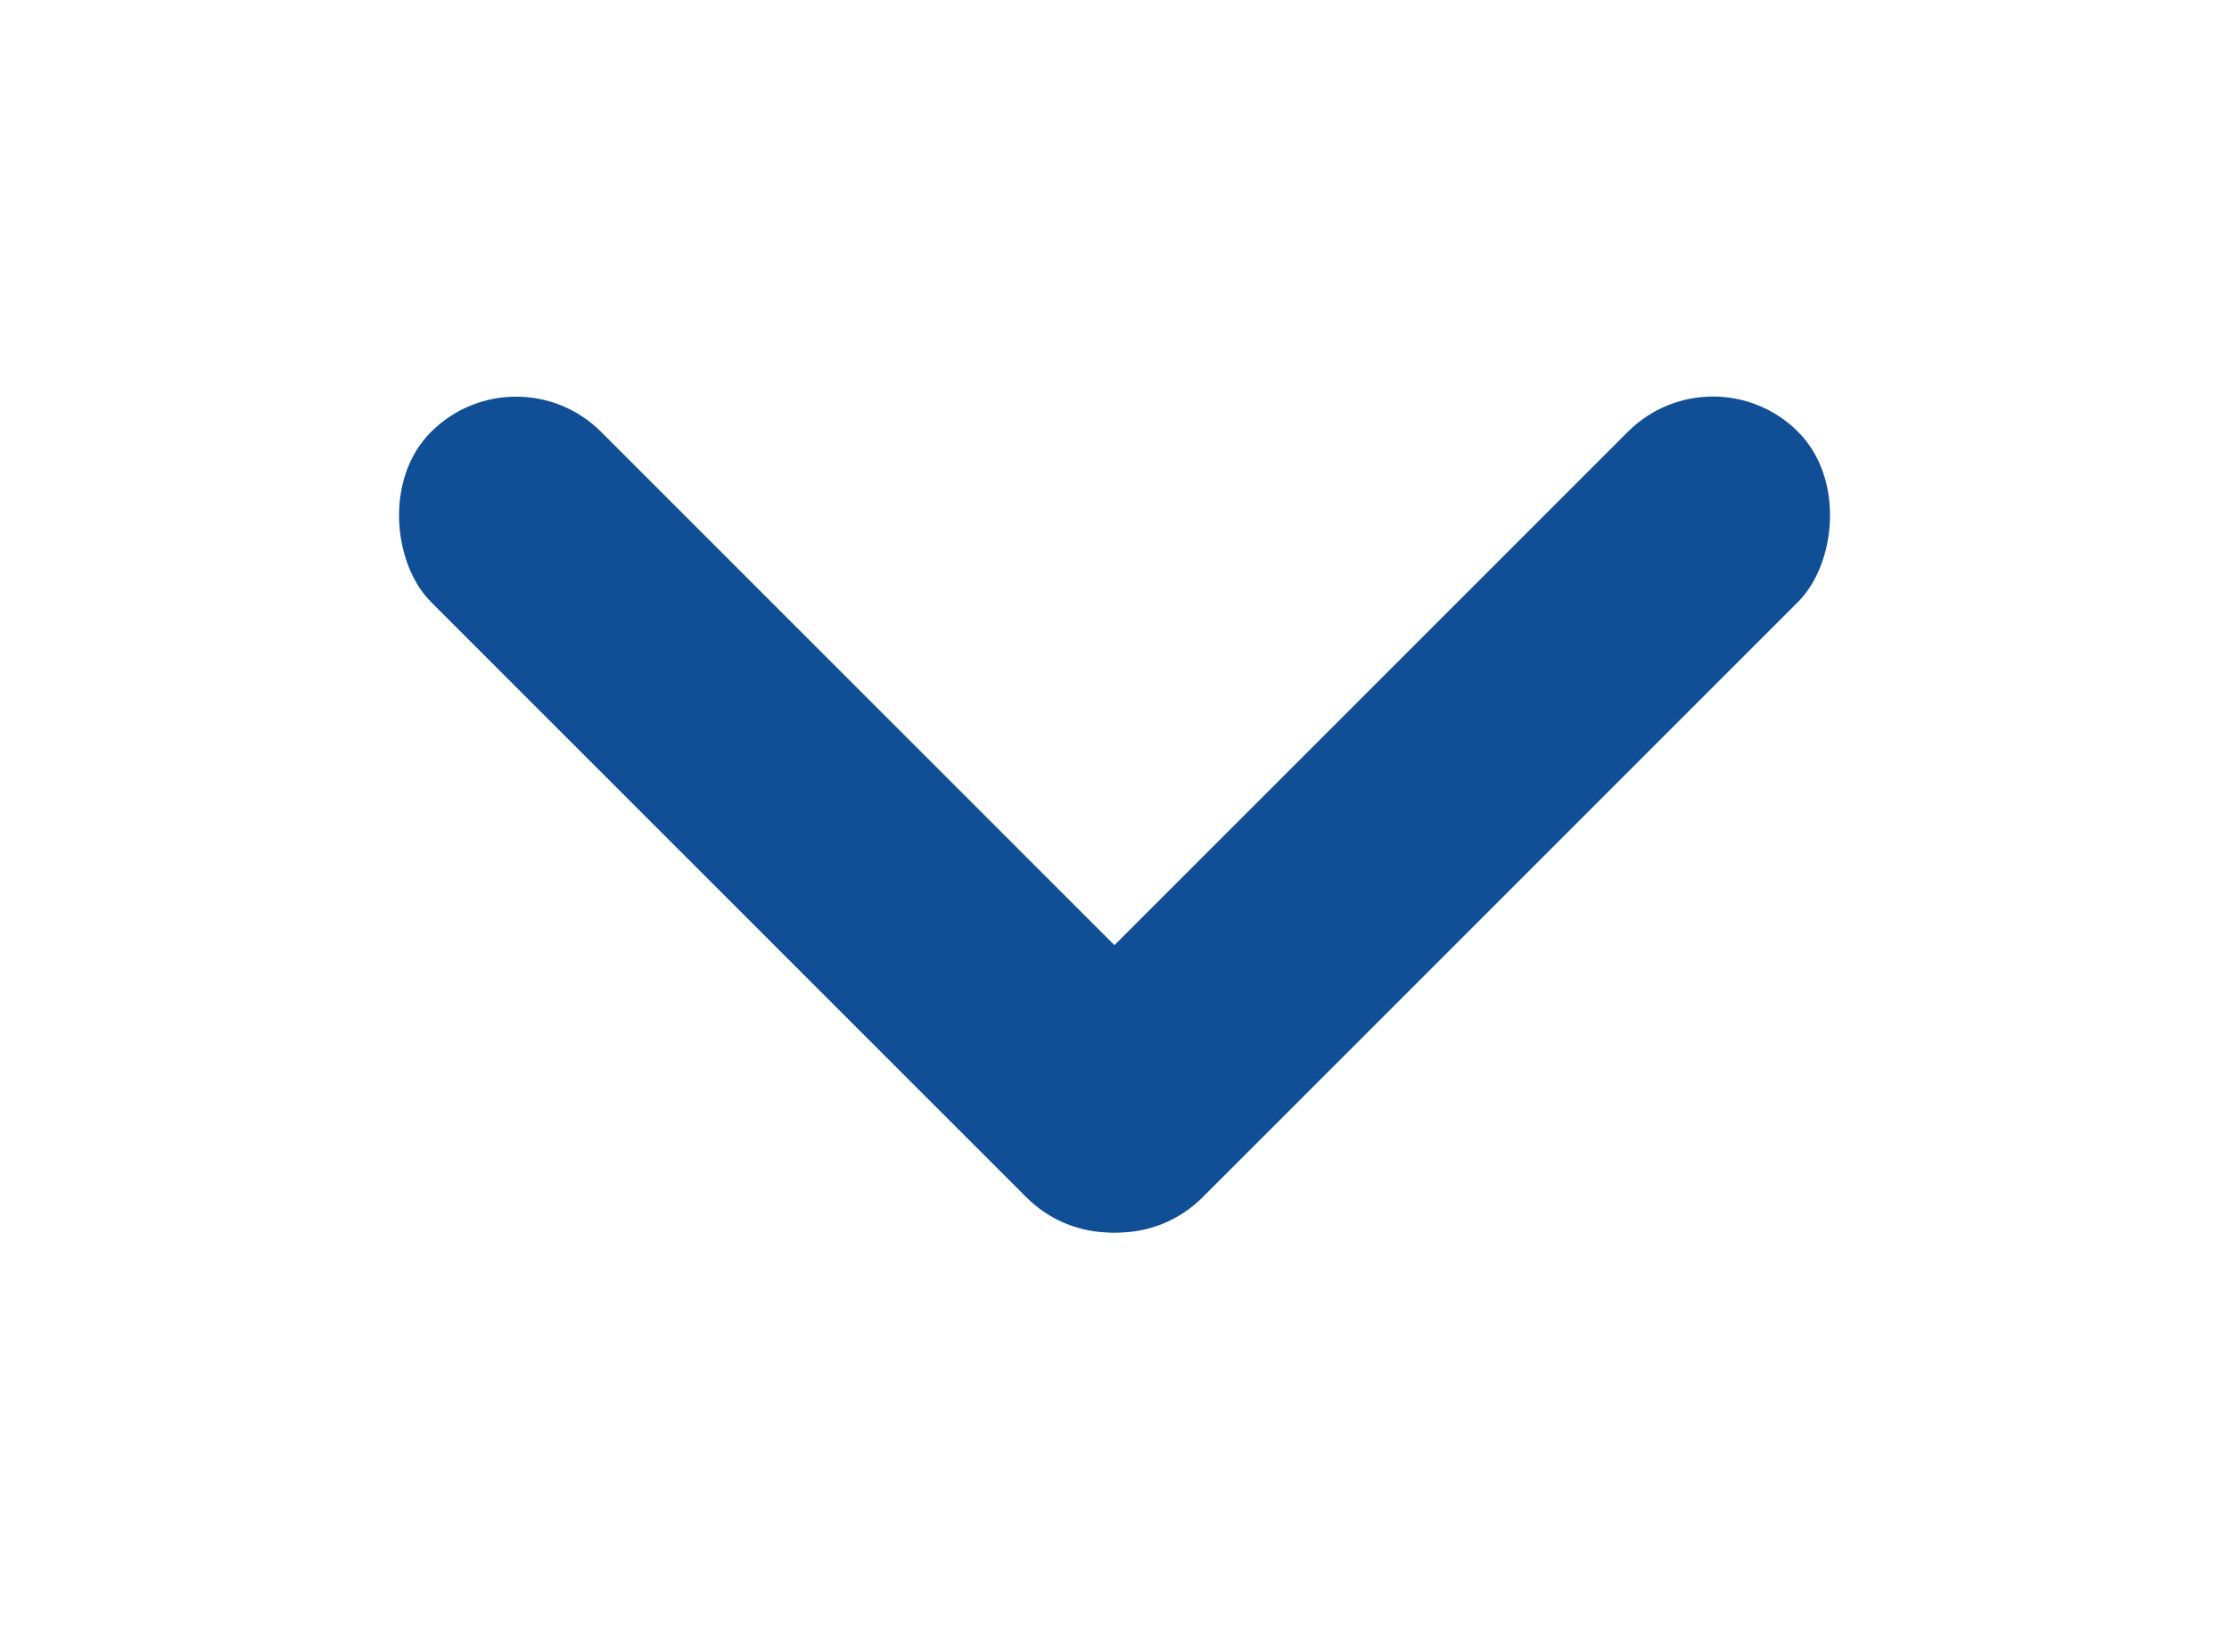 <svg width="58" height="43" viewBox="0 0 58 43" fill="none" xmlns="http://www.w3.org/2000/svg">
<g filter="url(#filter0_d_1_2184)">
<rect x="27.078" y="29.371" width="6.261" height="28.173" rx="3.13" transform="rotate(-135 27.078 29.371)" fill="#104F95"/>
<rect width="6.261" height="28.173" rx="3.13" transform="matrix(0.707 -0.707 -0.707 -0.707 26.921 29.371)" fill="#104F95"/>
</g>
<defs>
<filter id="filter0_d_1_2184" x="0.297" y="0.319" width="57.407" height="41.755" filterUnits="userSpaceOnUse" color-interpolation-filters="sRGB">
<feFlood flood-opacity="0" result="BackgroundImageFix"/>
<feColorMatrix in="SourceAlpha" type="matrix" values="0 0 0 0 0 0 0 0 0 0 0 0 0 0 0 0 0 0 127 0" result="hardAlpha"/>
<feOffset dx="2" dy="4"/>
<feGaussianBlur stdDeviation="5"/>
<feColorMatrix type="matrix" values="0 0 0 0 0 0 0 0 0 0 0 0 0 0 0 0 0 0 0.25 0"/>
<feBlend mode="normal" in2="BackgroundImageFix" result="effect1_dropShadow_1_2184"/>
<feBlend mode="normal" in="SourceGraphic" in2="effect1_dropShadow_1_2184" result="shape"/>
</filter>
</defs>
</svg>
